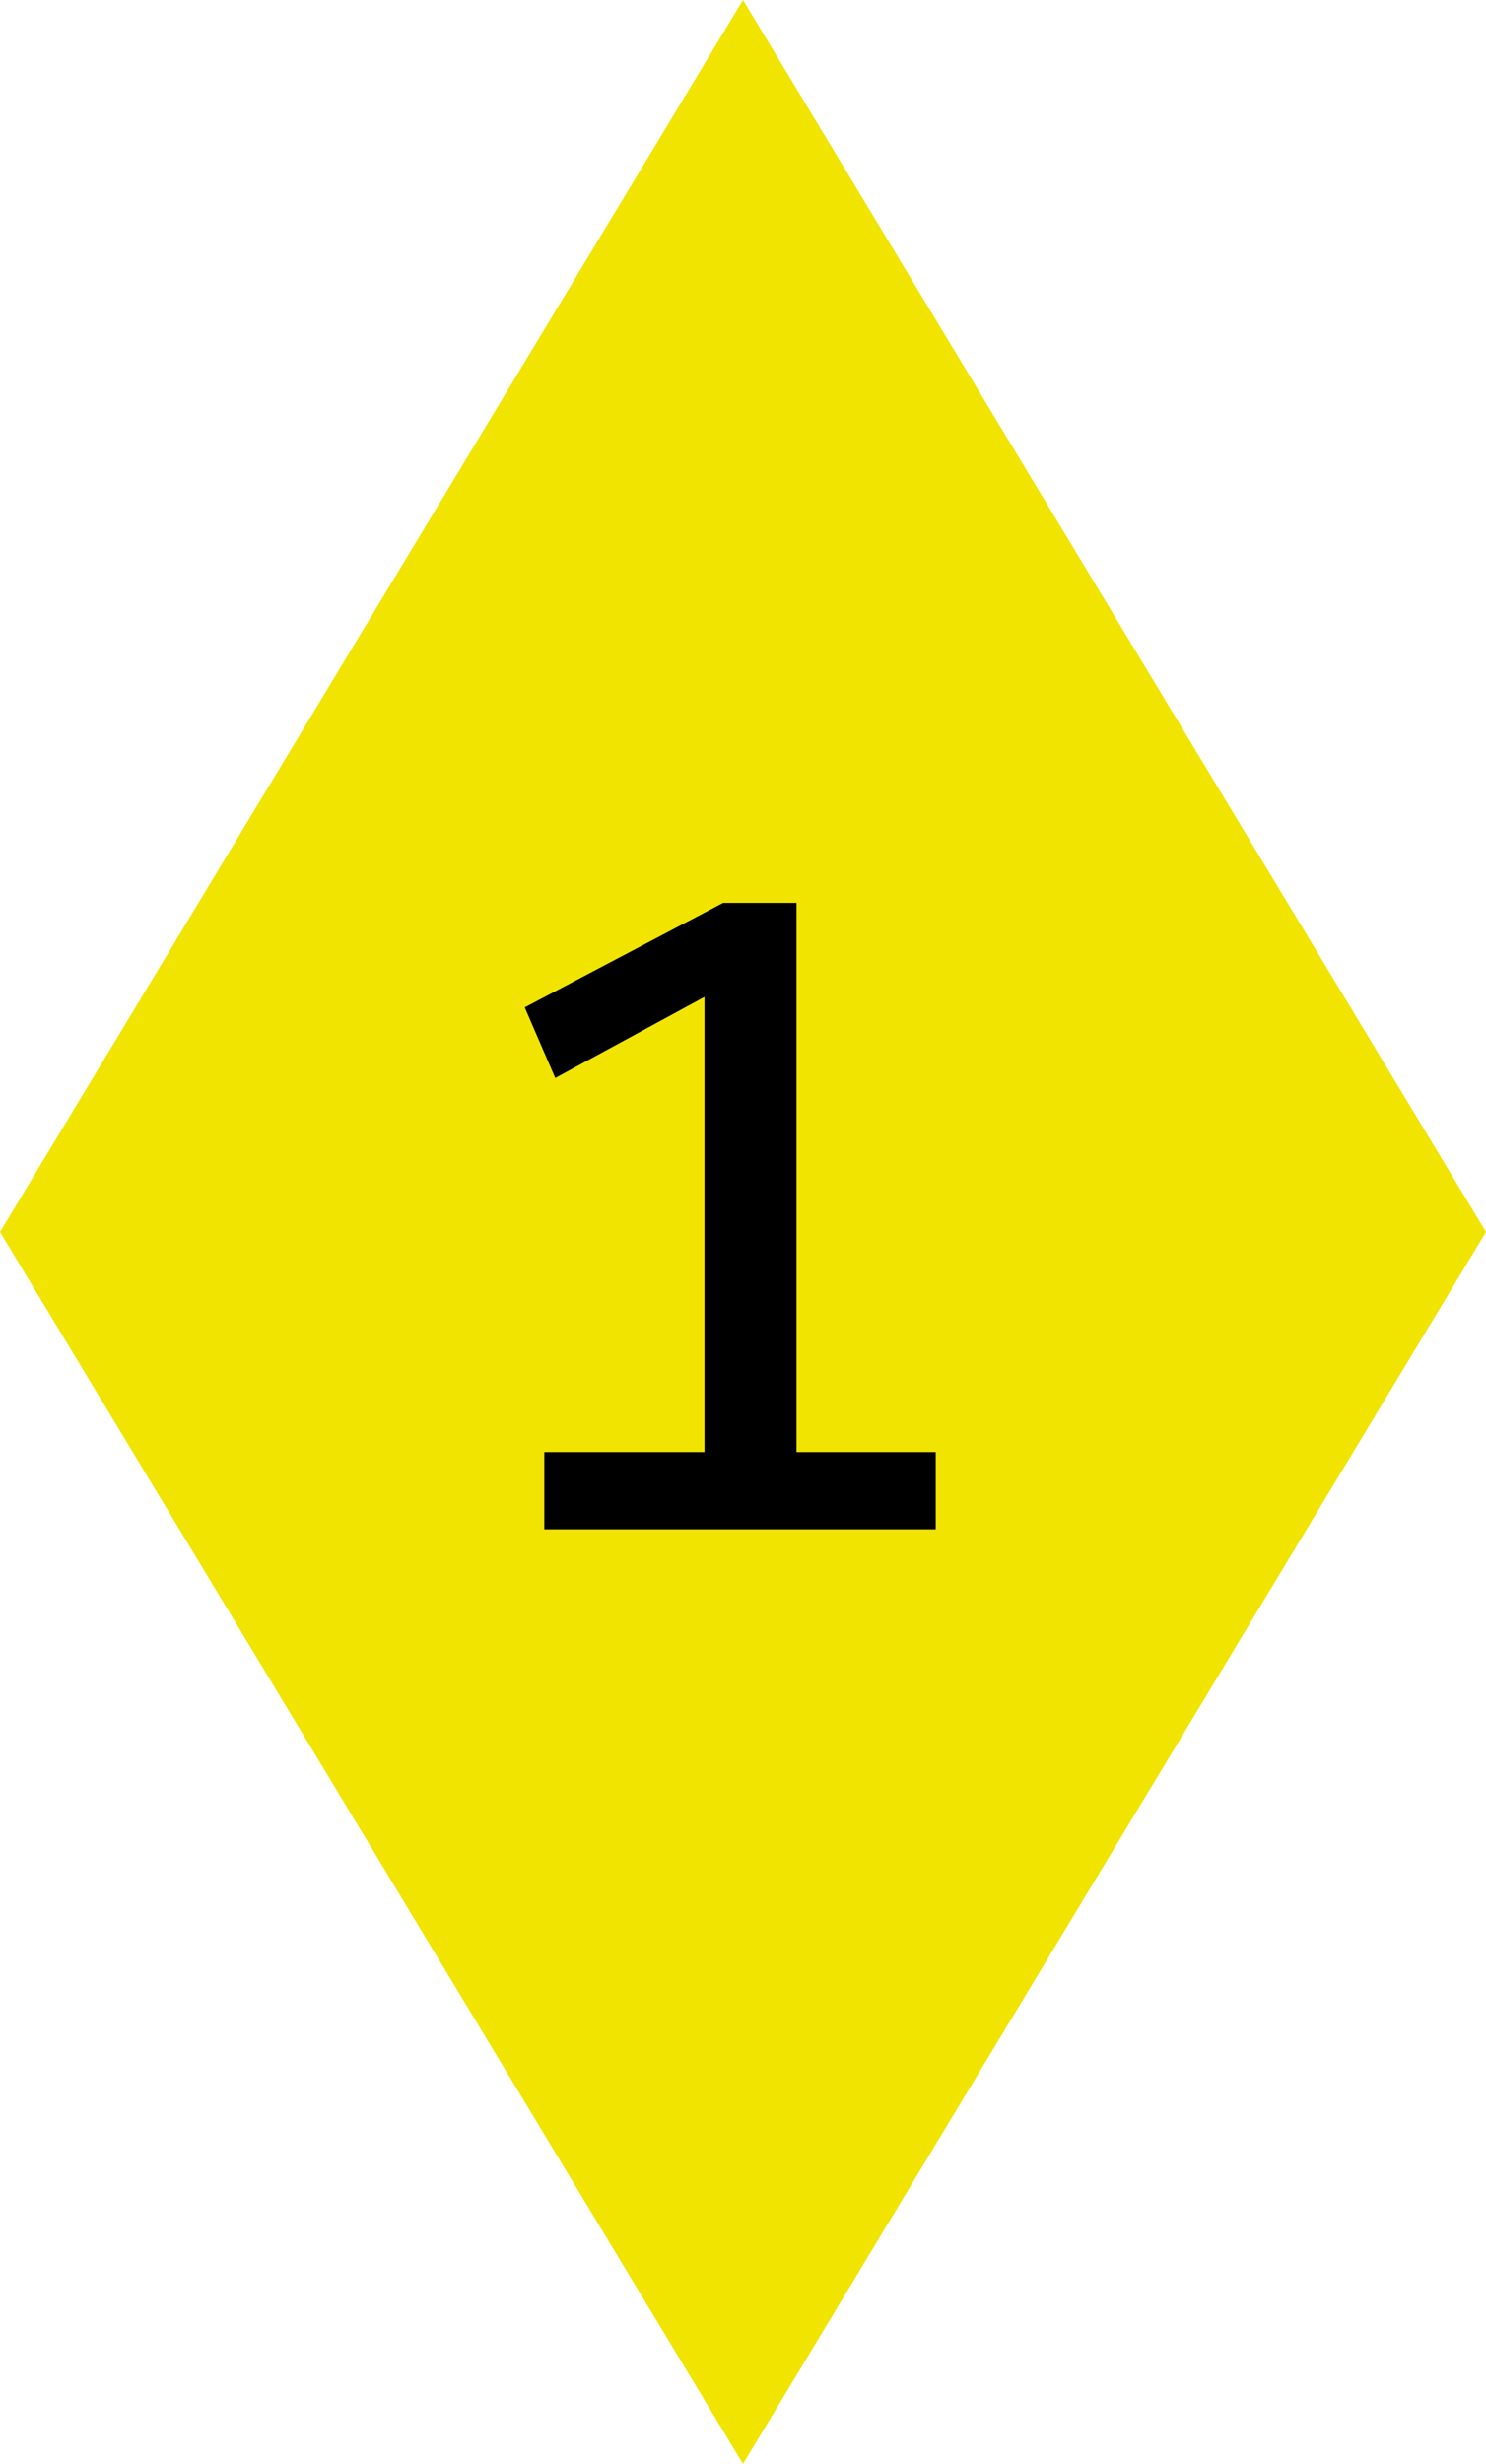 <?xml version="1.0" encoding="UTF-8"?>
<!-- Generated by Pixelmator Pro 3.3.12 -->
<svg width="35" height="58" viewBox="0 0 35 58" xmlns="http://www.w3.org/2000/svg">
    <path id="Diamond-Yellow" fill="#f1e401" fill-rule="evenodd" stroke="none" d="M 17.5 0 L 0 29 L 17.5 58 L 35 29 Z"/>
    <path id="1" fill="#000000" fill-rule="evenodd" stroke="none" d="M 22.04 36 L 12.82 36 L 12.82 34.181 L 16.593 34.181 L 16.593 23.467 L 13.078 25.376 L 12.359 23.714 L 17.031 21.254 L 18.761 21.254 L 18.761 34.181 L 22.04 34.181 Z"/>
</svg>
